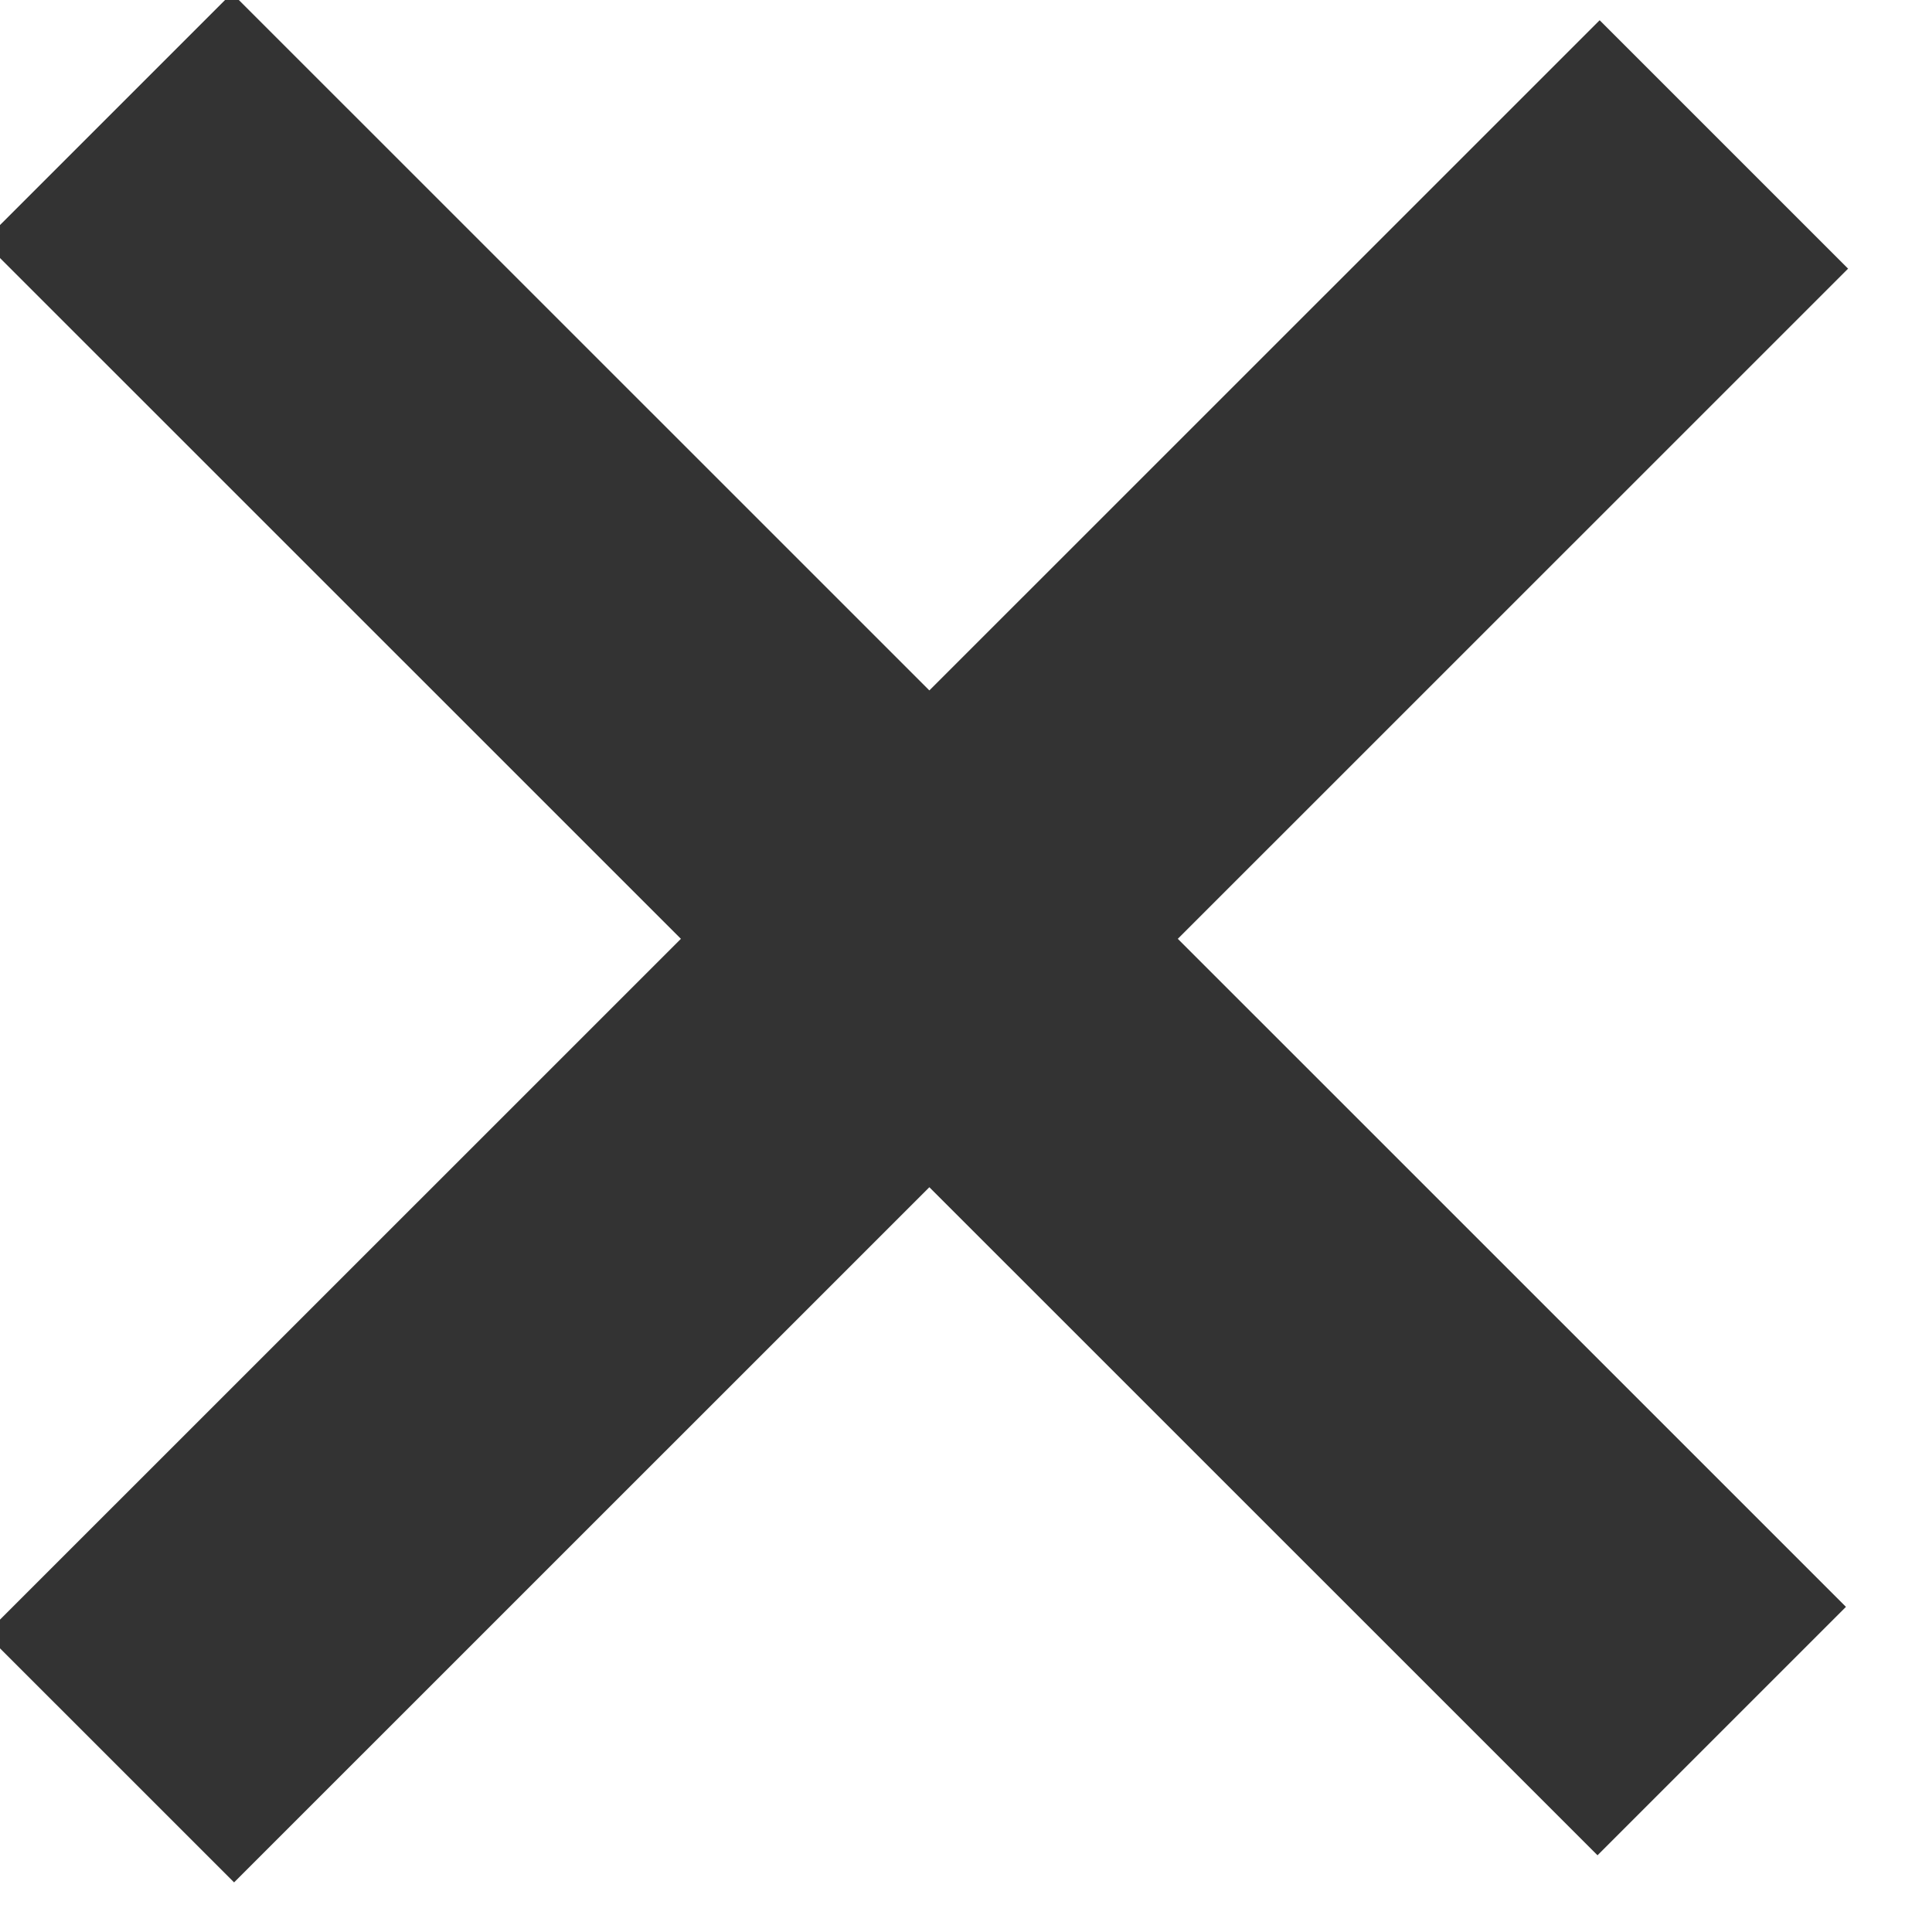 <?xml version="1.0" encoding="UTF-8" standalone="no"?>
<!DOCTYPE svg PUBLIC "-//W3C//DTD SVG 1.1//EN" "http://www.w3.org/Graphics/SVG/1.1/DTD/svg11.dtd">
<svg width="100%" height="100%" viewBox="0 0 11 11" version="1.1" xmlns="http://www.w3.org/2000/svg" xmlns:xlink="http://www.w3.org/1999/xlink" xml:space="preserve" xmlns:serif="http://www.serif.com/" style="fill-rule:evenodd;clip-rule:evenodd;stroke-linejoin:round;stroke-miterlimit:2;">
    <g id="Menu-Button" serif:id="Menu Button" transform="matrix(1.003,0,0,1,-320.193,-25.675)">
        <g transform="matrix(0.707,-0.709,0.692,0.694,77.008,243.042)">
            <rect x="317.98" y="25.049" width="12.959" height="2.038" style="fill:rgb(51,51,51);"/>
        </g>
        <g transform="matrix(0.707,0.709,-0.692,0.694,113.074,-217.196)">
            <rect x="317.98" y="25.049" width="12.959" height="2.038" style="fill:rgb(51,51,51);"/>
        </g>
    </g>
</svg>
